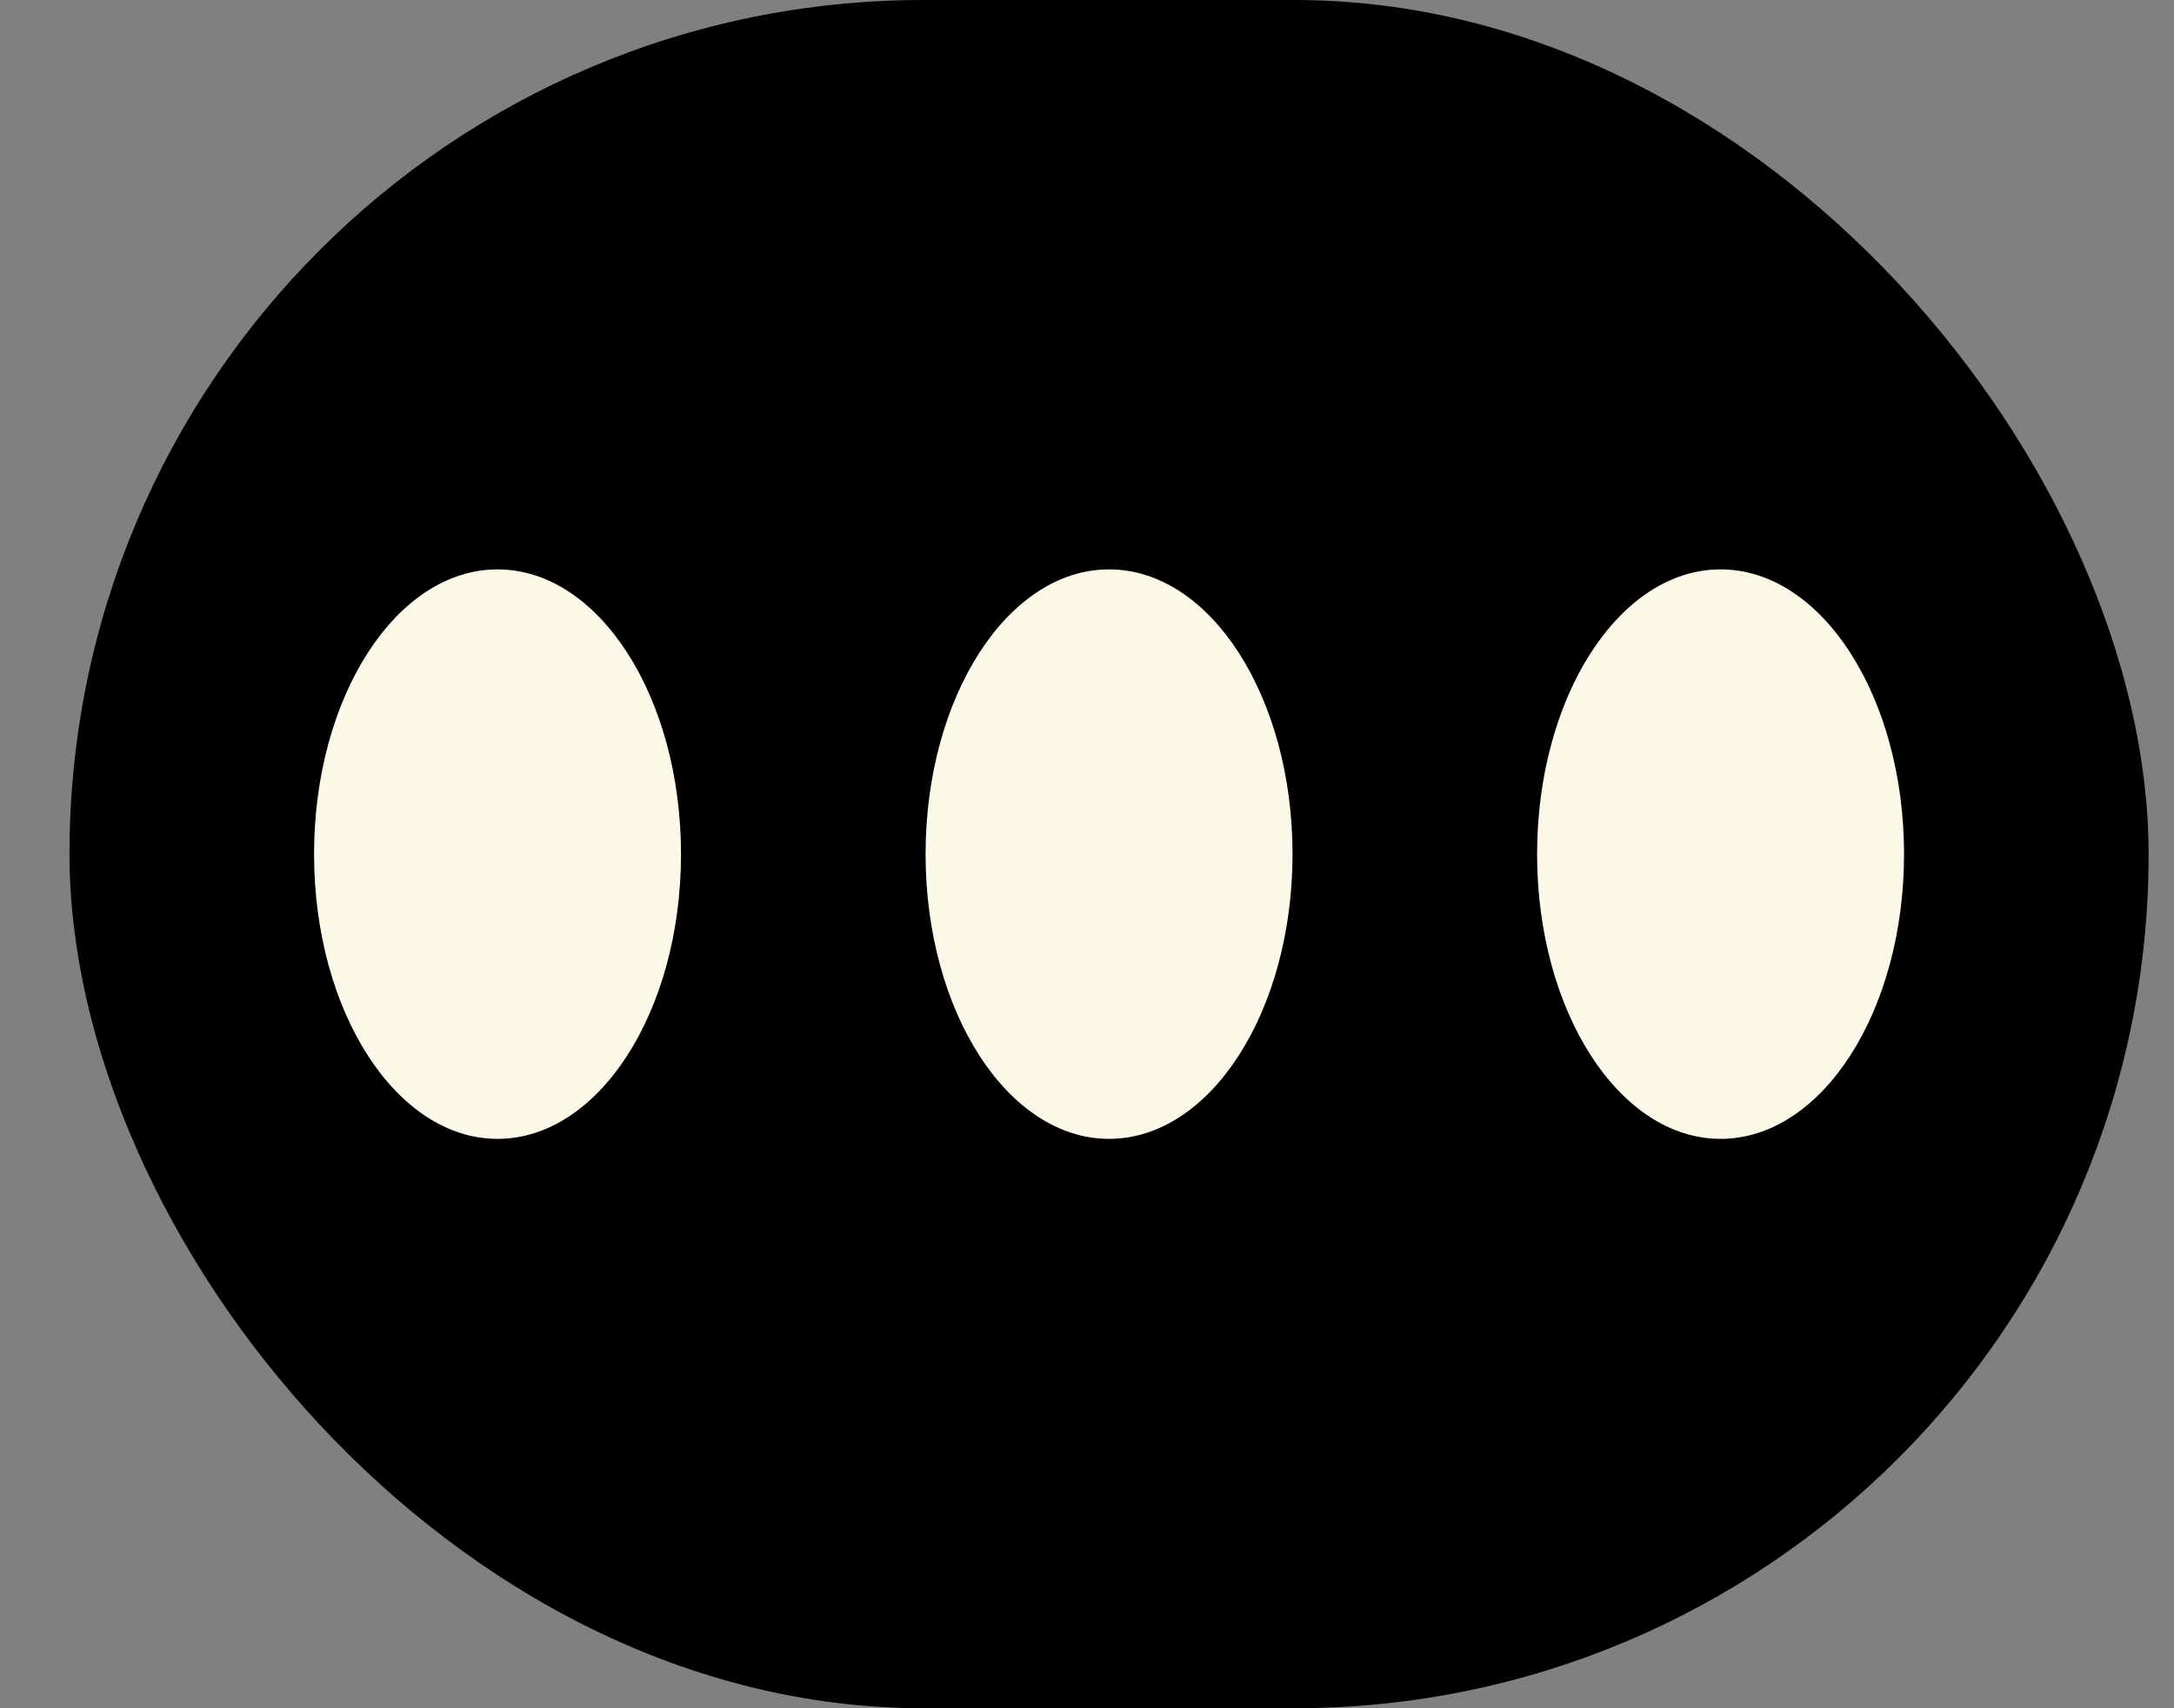 <svg width="28" height="22" viewBox="0 0 28 22" fill="none" xmlns="http://www.w3.org/2000/svg">
<rect x="0" y="0" width="28" height="22" fill="#808080" stroke="none"/>
<g id="Group 26">
<rect id="Rectangle 80" x="0.895" width="26.778" height="22" rx="11" fill="black"/>
<ellipse id="Ellipse 6" cx="14.284" cy="11" rx="2.363" ry="3.667" fill="#FCF8E8"/>
<ellipse id="Ellipse 8" cx="22.16" cy="11" rx="2.363" ry="3.667" fill="#FCF8E8"/>
<ellipse id="Ellipse 7" cx="6.408" cy="11" rx="2.363" ry="3.667" fill="#FCF8E8"/>
</g>
</svg>
